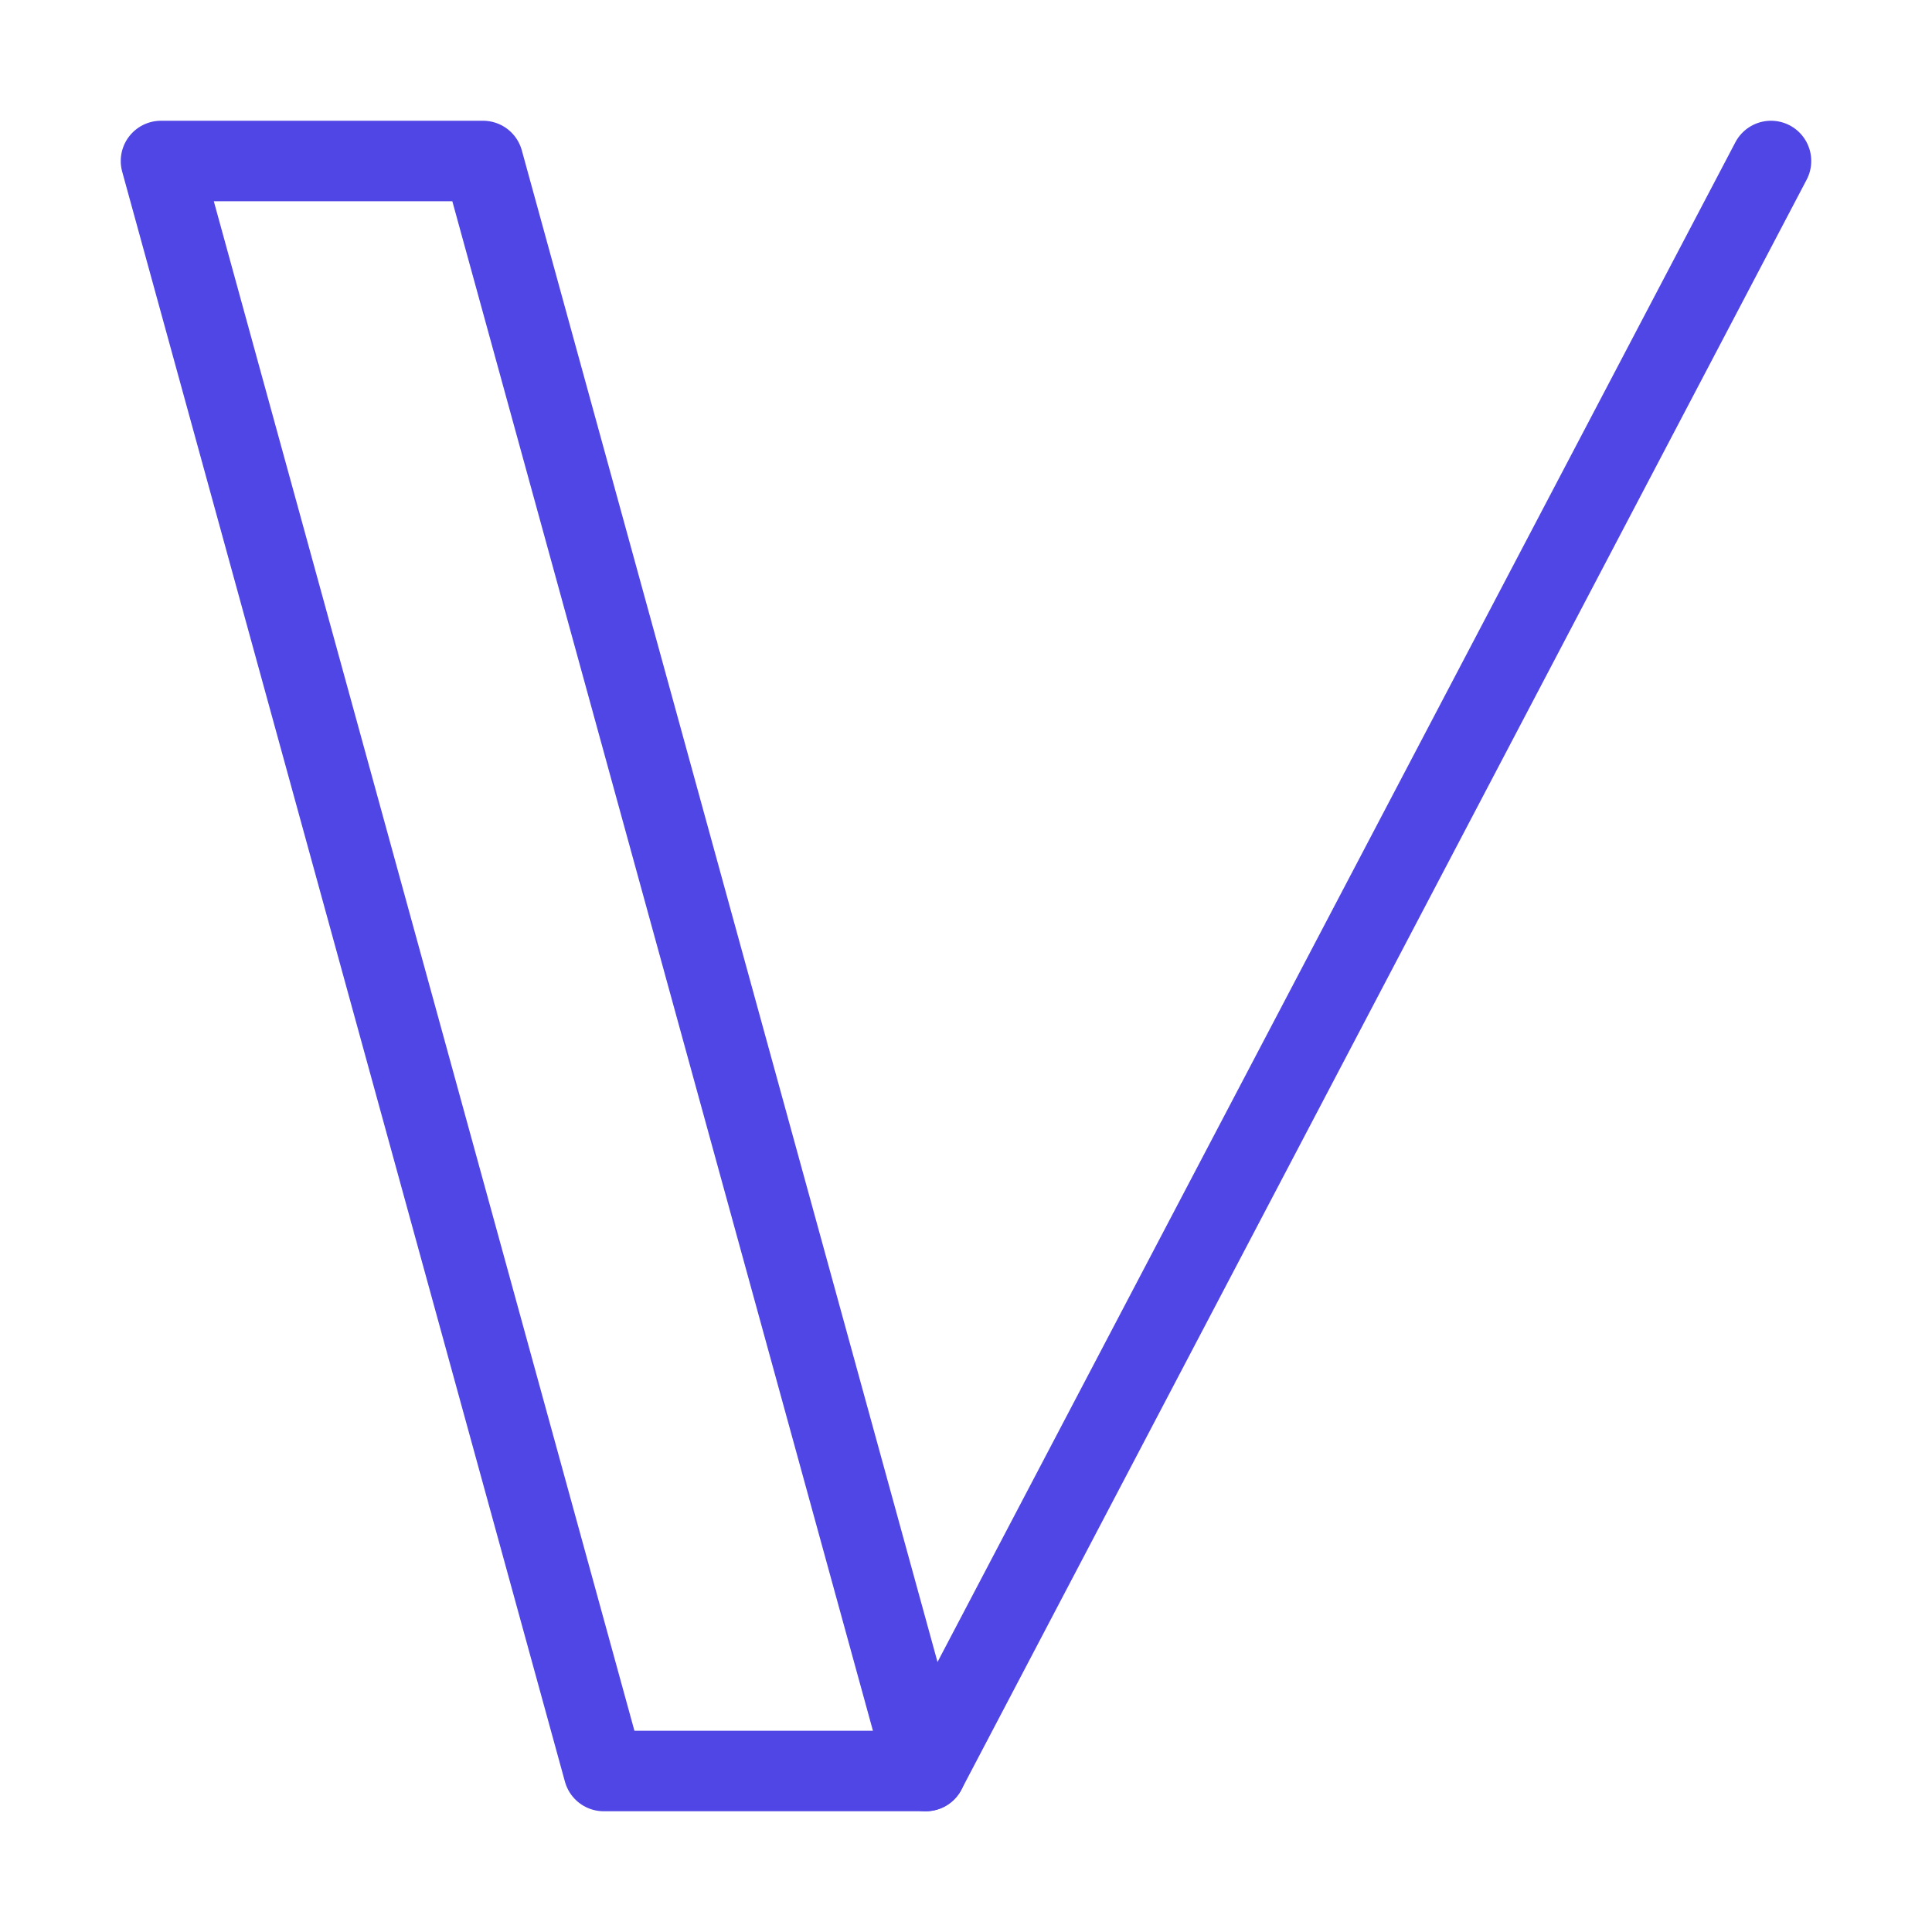 <?xml version="1.0" encoding="UTF-8"?><svg width="38" height="38" viewBox="0 0 48 48" fill="none" xmlns="http://www.w3.org/2000/svg"><path d="M12 4H4L15 44H23L12 4Z" fill="none" stroke="#4f46e5" stroke-width="2" stroke-linejoin="round"/><path d="M23 44L44 4" stroke="#4f46e5" stroke-width="2" stroke-linecap="round" stroke-linejoin="round"/></svg>